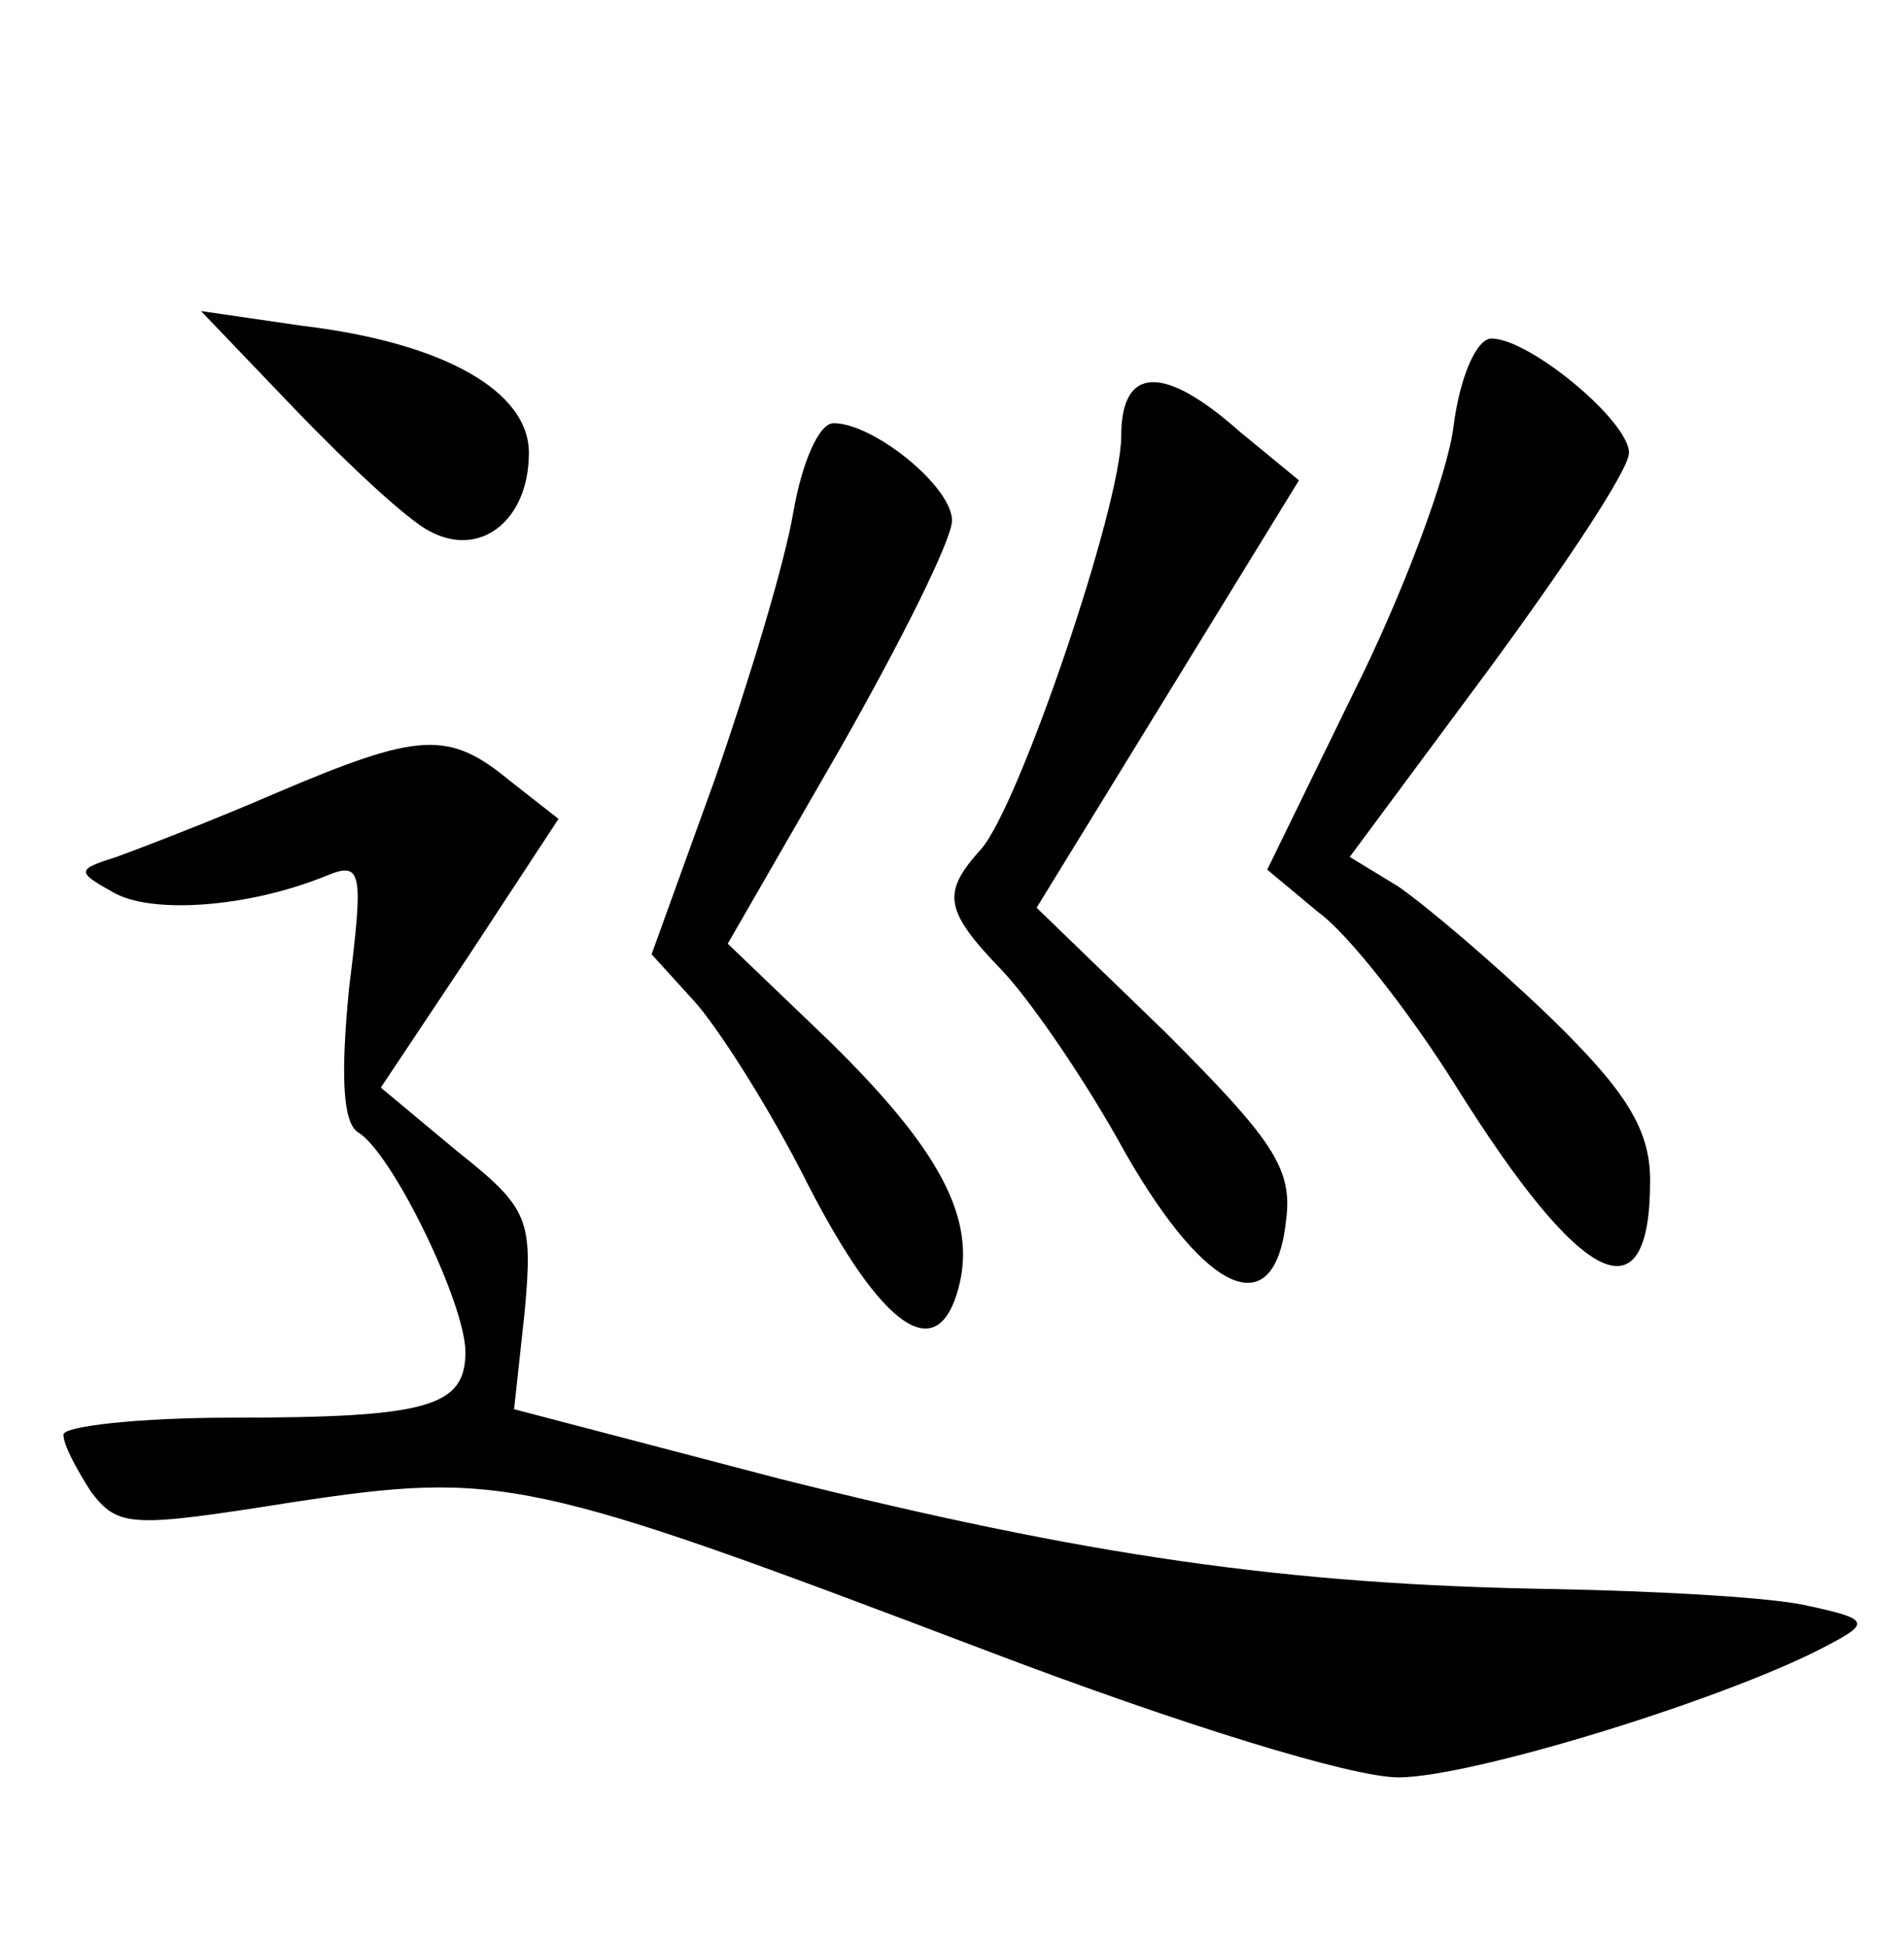 <?xml version="1.0" standalone="no"?>
<!DOCTYPE svg PUBLIC "-//W3C//DTD SVG 20010904//EN"
 "http://www.w3.org/TR/2001/REC-SVG-20010904/DTD/svg10.dtd">
<svg version="1.0" xmlns="http://www.w3.org/2000/svg"
 width="90pt" height="92pt" viewBox="0 0 90 92"
 preserveAspectRatio="xMidYMid meet">
<g transform="translate(0,92) scale(0.1,-0.1)"
fill="#000000" stroke="none">
<path d="M140 726 c25 -26 53 -52 63 -57 24 -13 47 5 47 37 0 29 -40 52 -107
60 l-48 7 45 -47z"/>
<path d="M687 718 c-3 -23 -24 -79 -47 -125 l-41 -84 24 -20 c14 -10 43 -47
65 -82 60 -96 92 -111 92 -45 0 24 -11 42 -47 77 -27 26 -59 53 -72 62 l-23
14 66 89 c36 49 66 94 66 102 0 15 -47 54 -65 54 -7 0 -15 -18 -18 -42z"/>
<path d="M530 714 c0 -33 -48 -174 -66 -195 -19 -21 -18 -29 10 -58 14 -15 40
-53 58 -86 39 -68 71 -81 76 -31 3 24 -7 38 -57 88 l-61 59 62 101 62 101 -28
23 c-36 32 -56 31 -56 -2z"/>
<path d="M375 678 c-4 -24 -21 -80 -37 -126 l-30 -83 20 -22 c11 -12 36 -51
54 -87 35 -68 61 -86 71 -49 9 33 -9 66 -61 117 l-48 46 53 92 c29 51 53 99
53 108 0 16 -37 46 -56 46 -7 0 -15 -19 -19 -42z"/>
<path d="M130 545 c-30 -13 -64 -26 -75 -30 -19 -6 -19 -7 -1 -17 18 -10 63
-7 100 8 17 7 18 3 11 -53 -4 -41 -3 -63 4 -68 16 -9 51 -81 51 -104 0 -26
-18 -31 -111 -31 -43 0 -79 -4 -79 -8 0 -5 6 -16 13 -27 13 -17 19 -17 95 -5
99 15 112 12 328 -70 92 -35 173 -60 195 -60 35 0 158 38 204 63 19 10 18 12
-10 18 -16 4 -70 7 -120 8 -128 2 -222 16 -366 52 l-126 33 5 46 c4 44 2 49
-32 76 l-36 30 42 63 42 64 -23 18 c-29 24 -43 23 -111 -6z"/>
</g>
</svg>
